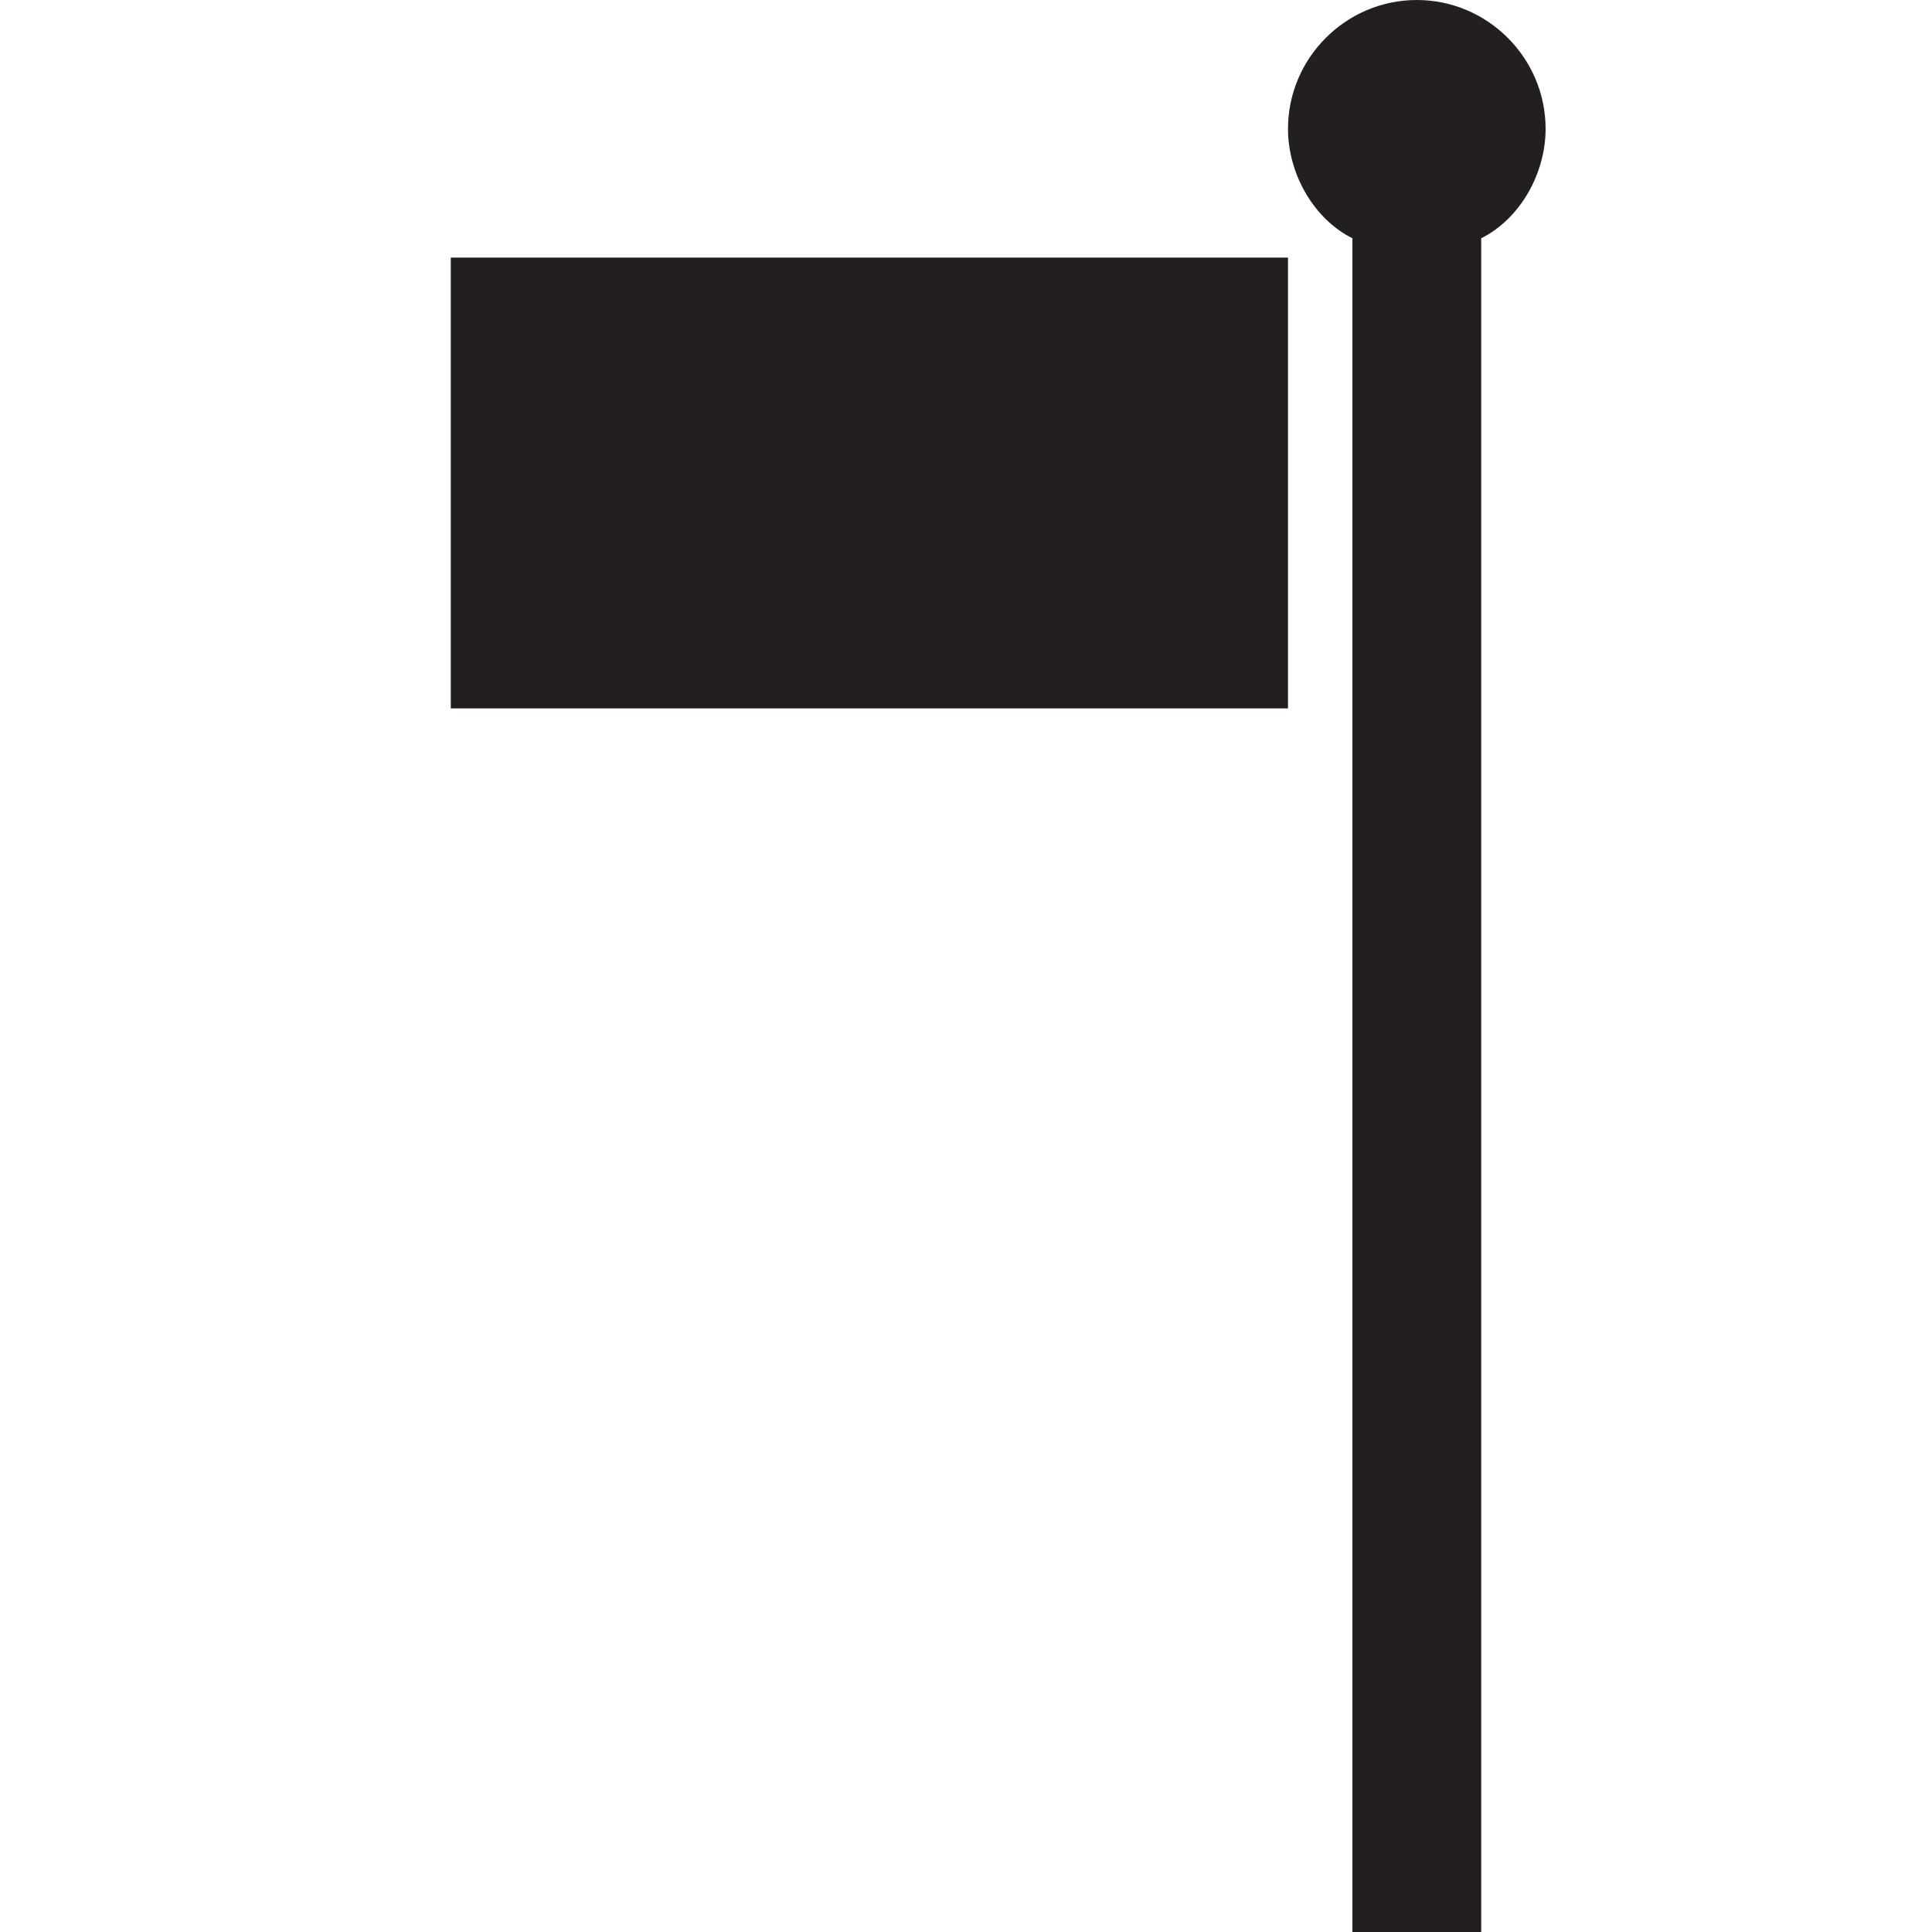 <?xml version="1.0" encoding="utf-8"?>
<!-- Generator: Adobe Illustrator 20.0.0, SVG Export Plug-In . SVG Version: 6.00 Build 0)  -->
<svg version="1.1" id="Layer_1" xmlns="http://www.w3.org/2000/svg" xmlns:xlink="http://www.w3.org/1999/xlink" x="0px" y="0px"
	 width="30px" height="30px" viewBox="0 0 30 30" style="enable-background:new 0 0 30 30;" xml:space="preserve">
<path fill="#231F20" d="M24,2c0-1.1-0.9-2-2-2s-2,0.9-2,2c0,0.7,0.4,1.4,1,1.7V30h2V3.7C23.6,3.4,24,2.7,24,2z"/>
<rect fill="#231F20" x="7" y="4" width="13" height="7"/>
</svg>
